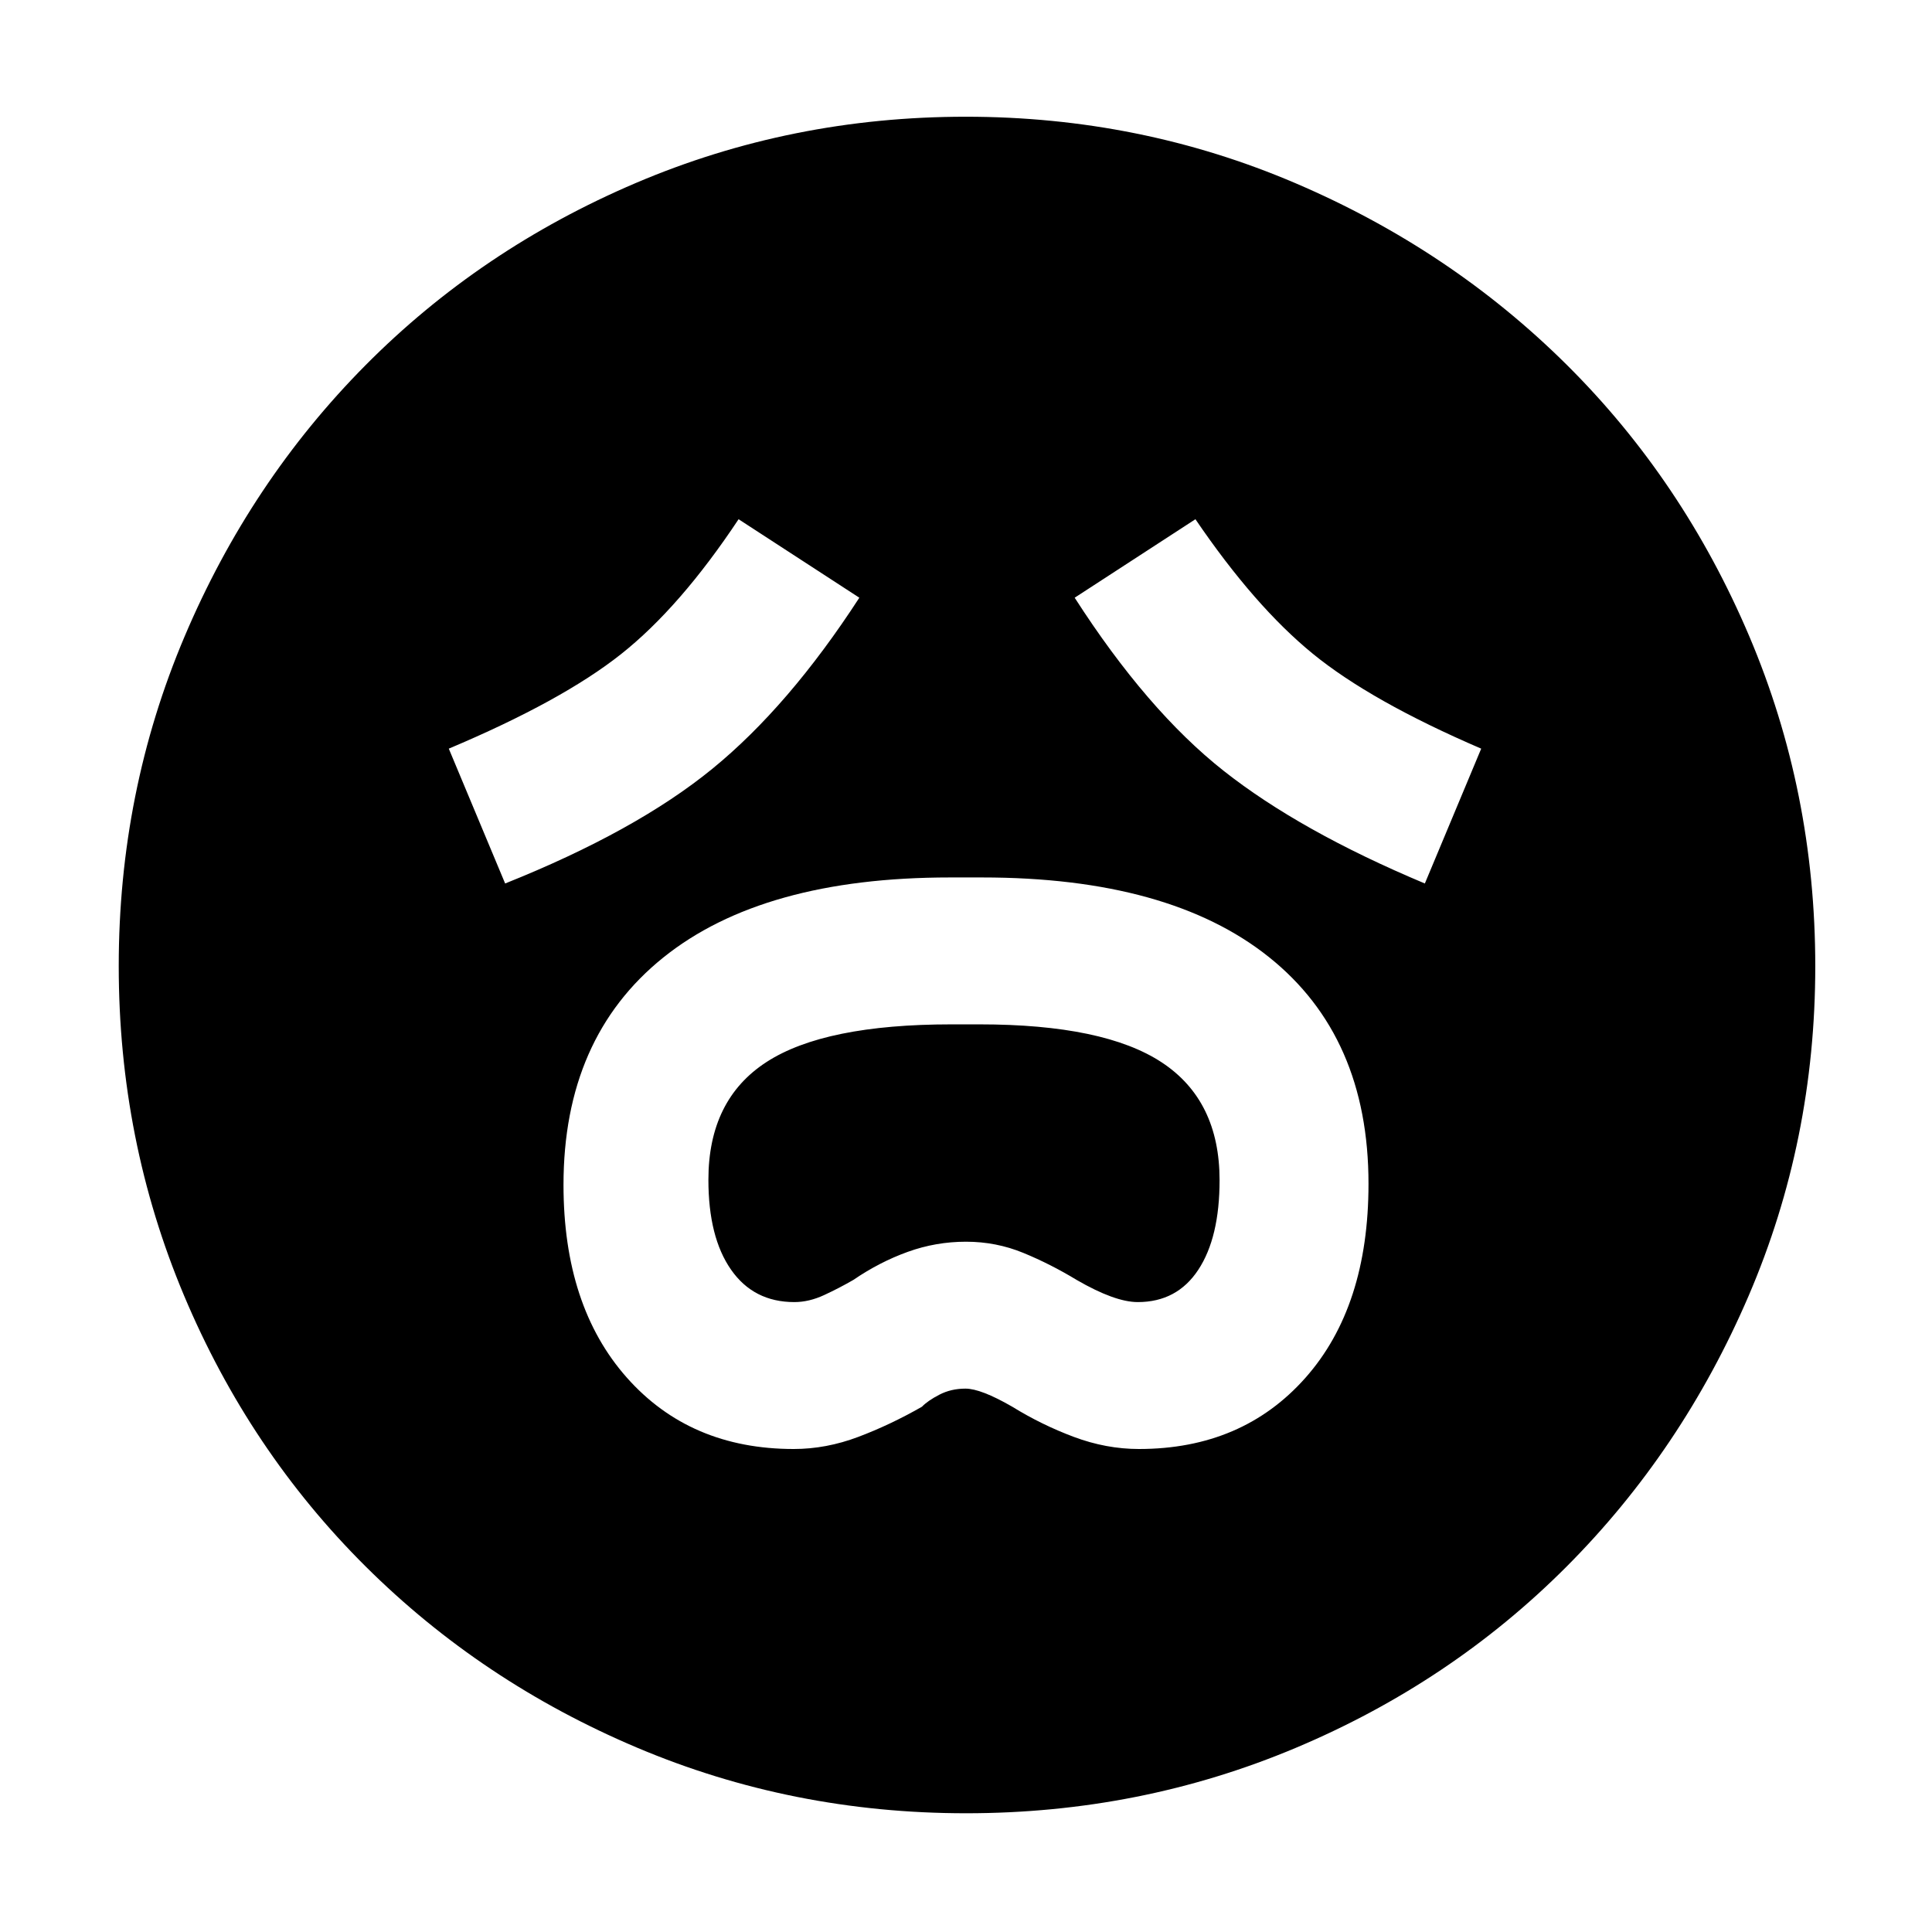 <svg xmlns="http://www.w3.org/2000/svg" height="48" viewBox="0 -960 960 960" width="48"><path d="M394.42-240q16.09 0 32.01-6 15.92-6 31.67-15 2.9-3 8.69-6 5.79-3 12.95-3 7.69 0 23.26 9 14.57 9 30.62 15 16.06 6 32.3 6 51.39 0 82.73-35.36Q680-310.72 680-371.79q0-73.13-49.5-112.67Q581-524 488-524h-16q-93 0-142.5 39.86T280-371.24q0 60.24 31.44 95.74 31.44 35.5 82.98 35.5Zm.31-73q-20.26 0-31.49-16.12Q352-345.23 352-373.79q0-39.8 28.88-58.5Q409.75-451 472.79-451h13.91q61.94 0 90.62 18.93Q606-413.14 606-373.56q0 28.45-10.57 44.5Q584.86-313 565.35-313 554-313 535-324q-13-7.89-26.5-13.44Q495-343 480-343t-29 5.06q-14 5.05-27 13.94-6.92 4-14.46 7.5-7.54 3.5-14.81 3.5ZM251-521q65-26 103-57.03T427-663l-60-39q-29.11 43.83-58.43 67.05Q279.24-611.72 223-588l28 67Zm457 0 28-67q-54.83-23.59-83.71-47.19Q623.4-658.78 594-702l-60 39q36 56 74 86t100 56ZM480.05-59q-86.54 0-163.64-32.66-77.11-32.65-134.81-90.06-57.71-57.41-90.16-134.55Q59-393.4 59-479.95q0-86.54 32.66-163.64 32.65-77.11 89.9-134.87 57.26-57.76 134.46-90.65Q393.23-902 479.86-902q86.63 0 163.85 33.03 77.22 33.02 134.91 90.35 57.68 57.33 90.53 134.64Q902-566.66 902-479.92q0 86.69-33.1 163.77-33.11 77.09-90.57 134.68-57.46 57.58-134.6 90.03Q566.6-59 480.05-59Z"/></svg>